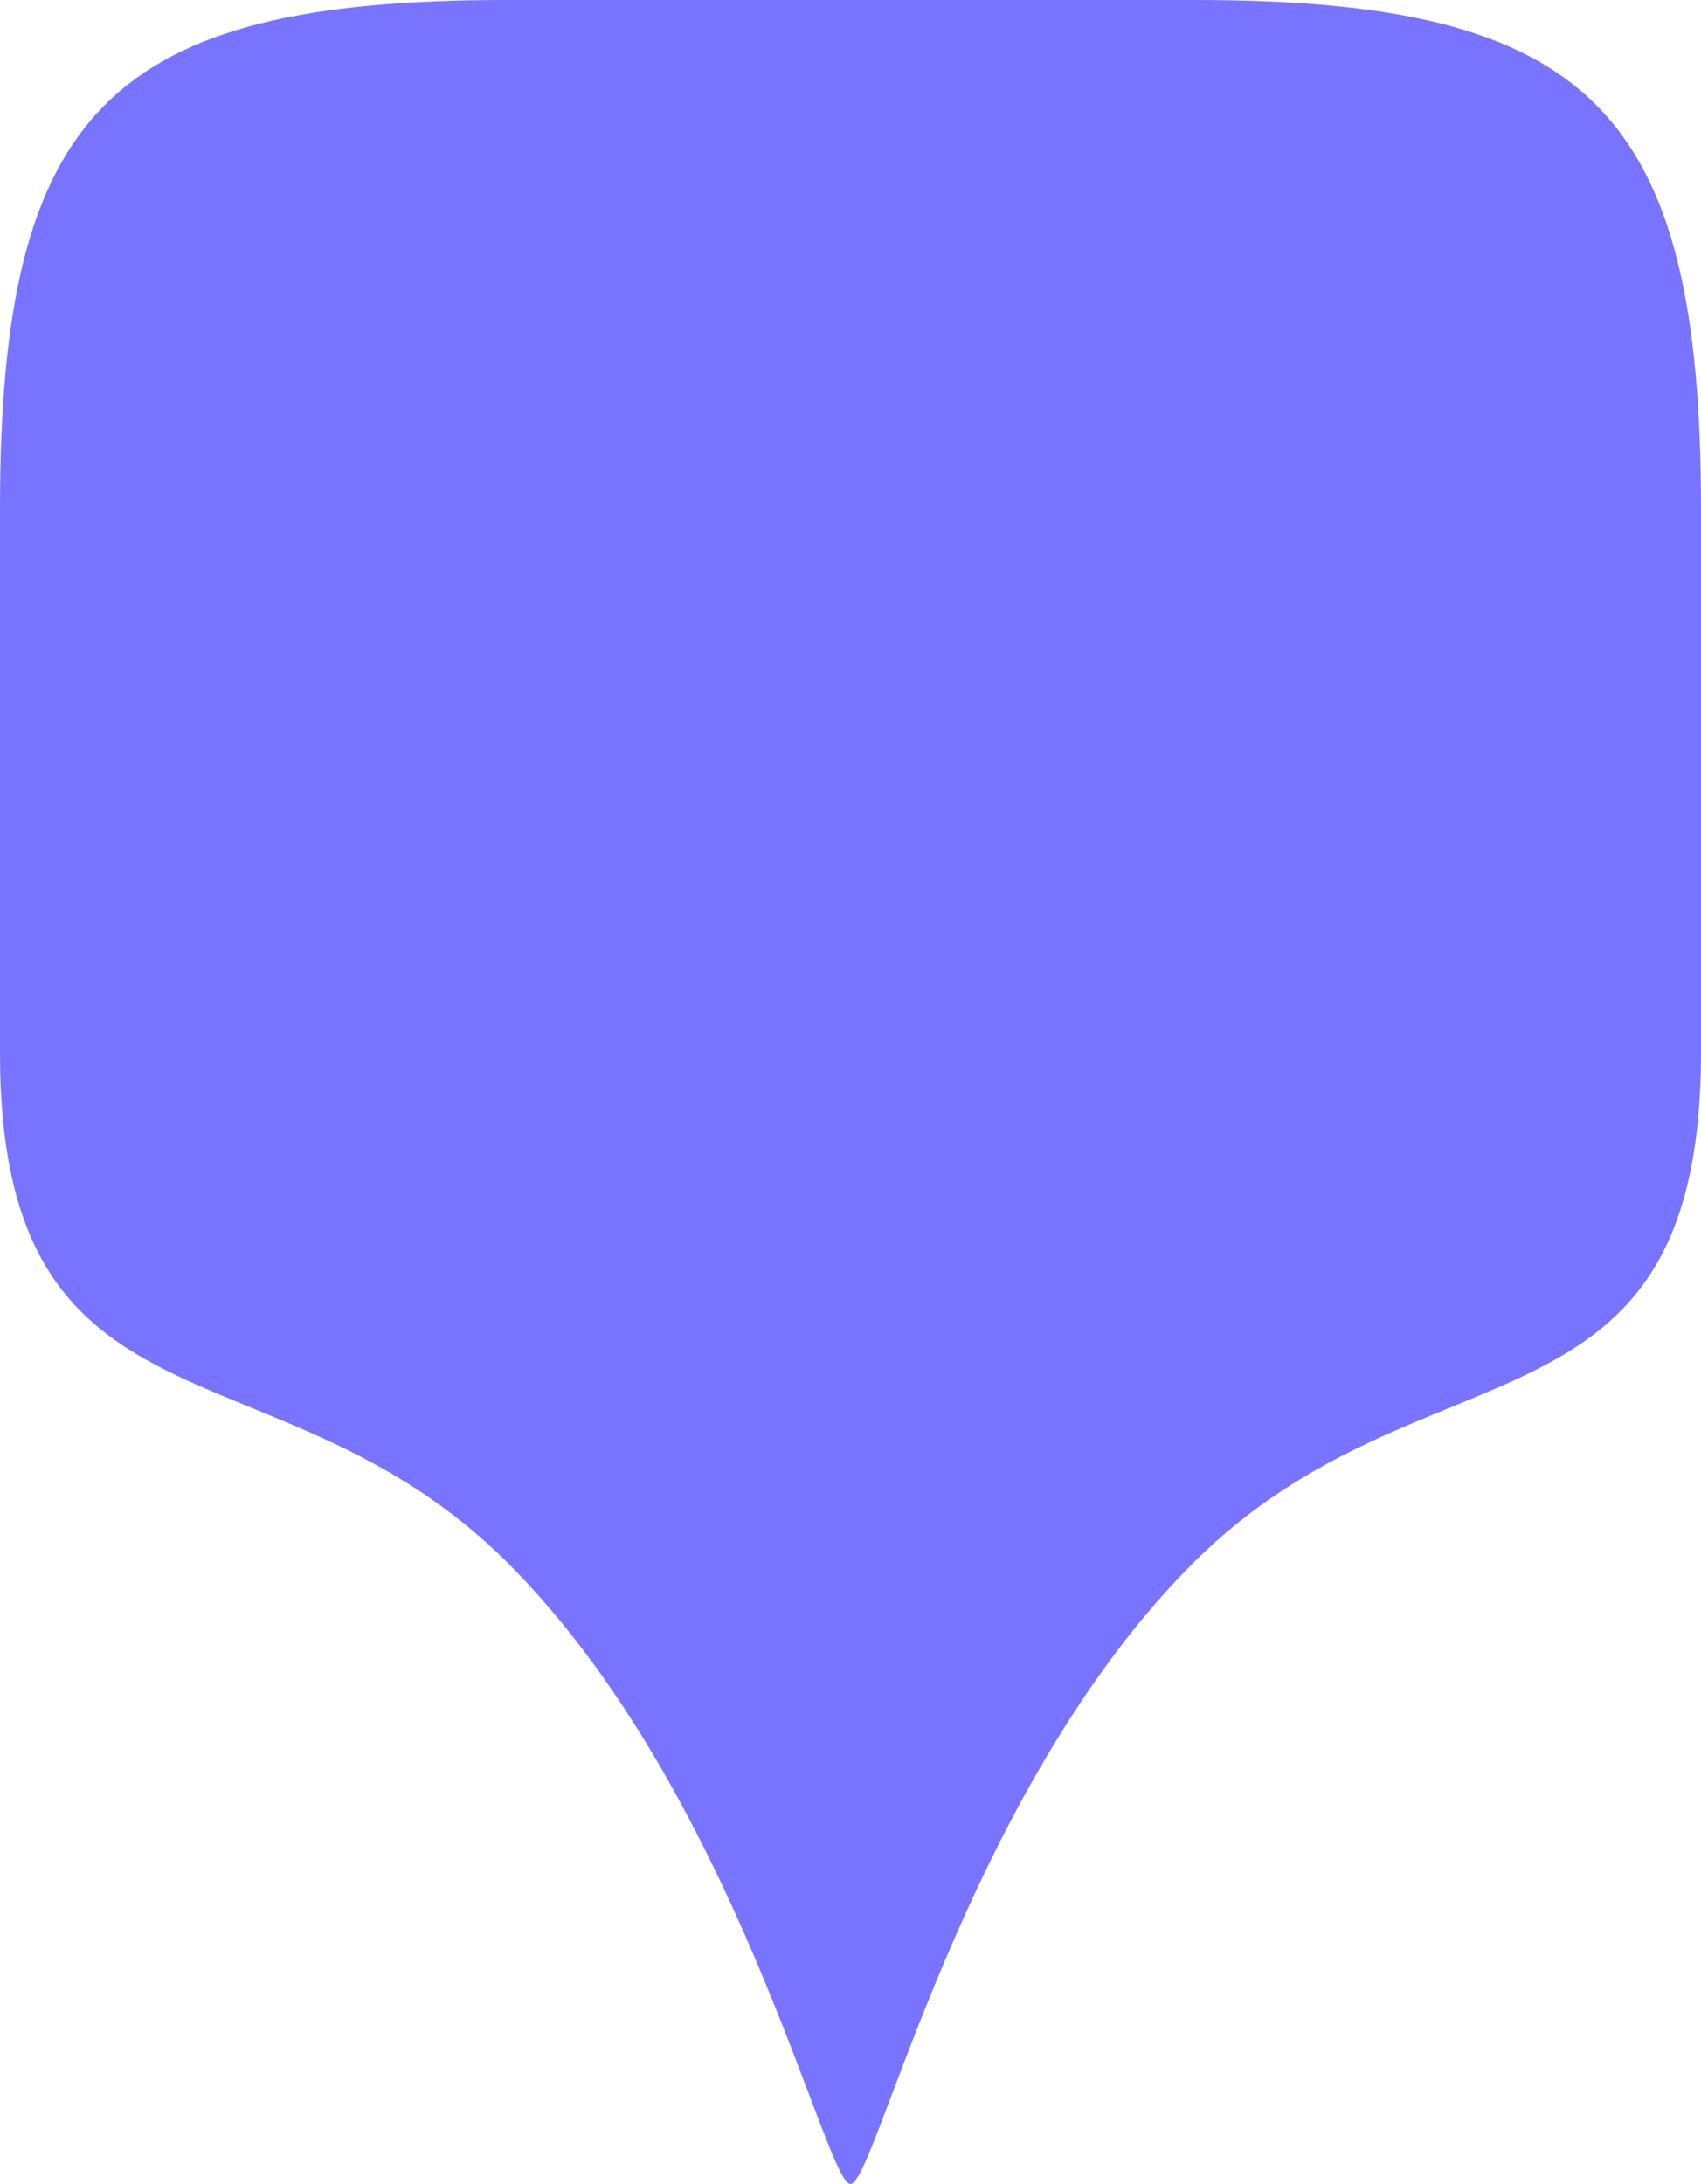 <svg xmlns="http://www.w3.org/2000/svg" viewBox="0 0 134 172"><defs><style>.cls-1{fill:#7874ff;}</style></defs><g id="Layer_2" data-name="Layer 2"><g id="Layer_1-2" data-name="Layer 1"><path class="cls-1" d="M39.91,0H94.09C125.32,0,134,8.72,134,40.1V82.89C134,114.28,112.19,105,94.09,123S69,172,67,172s-9-31-27.09-49S0,114.28,0,82.89V40.1C0,8.72,8.68,0,39.91,0Z"/></g></g></svg>